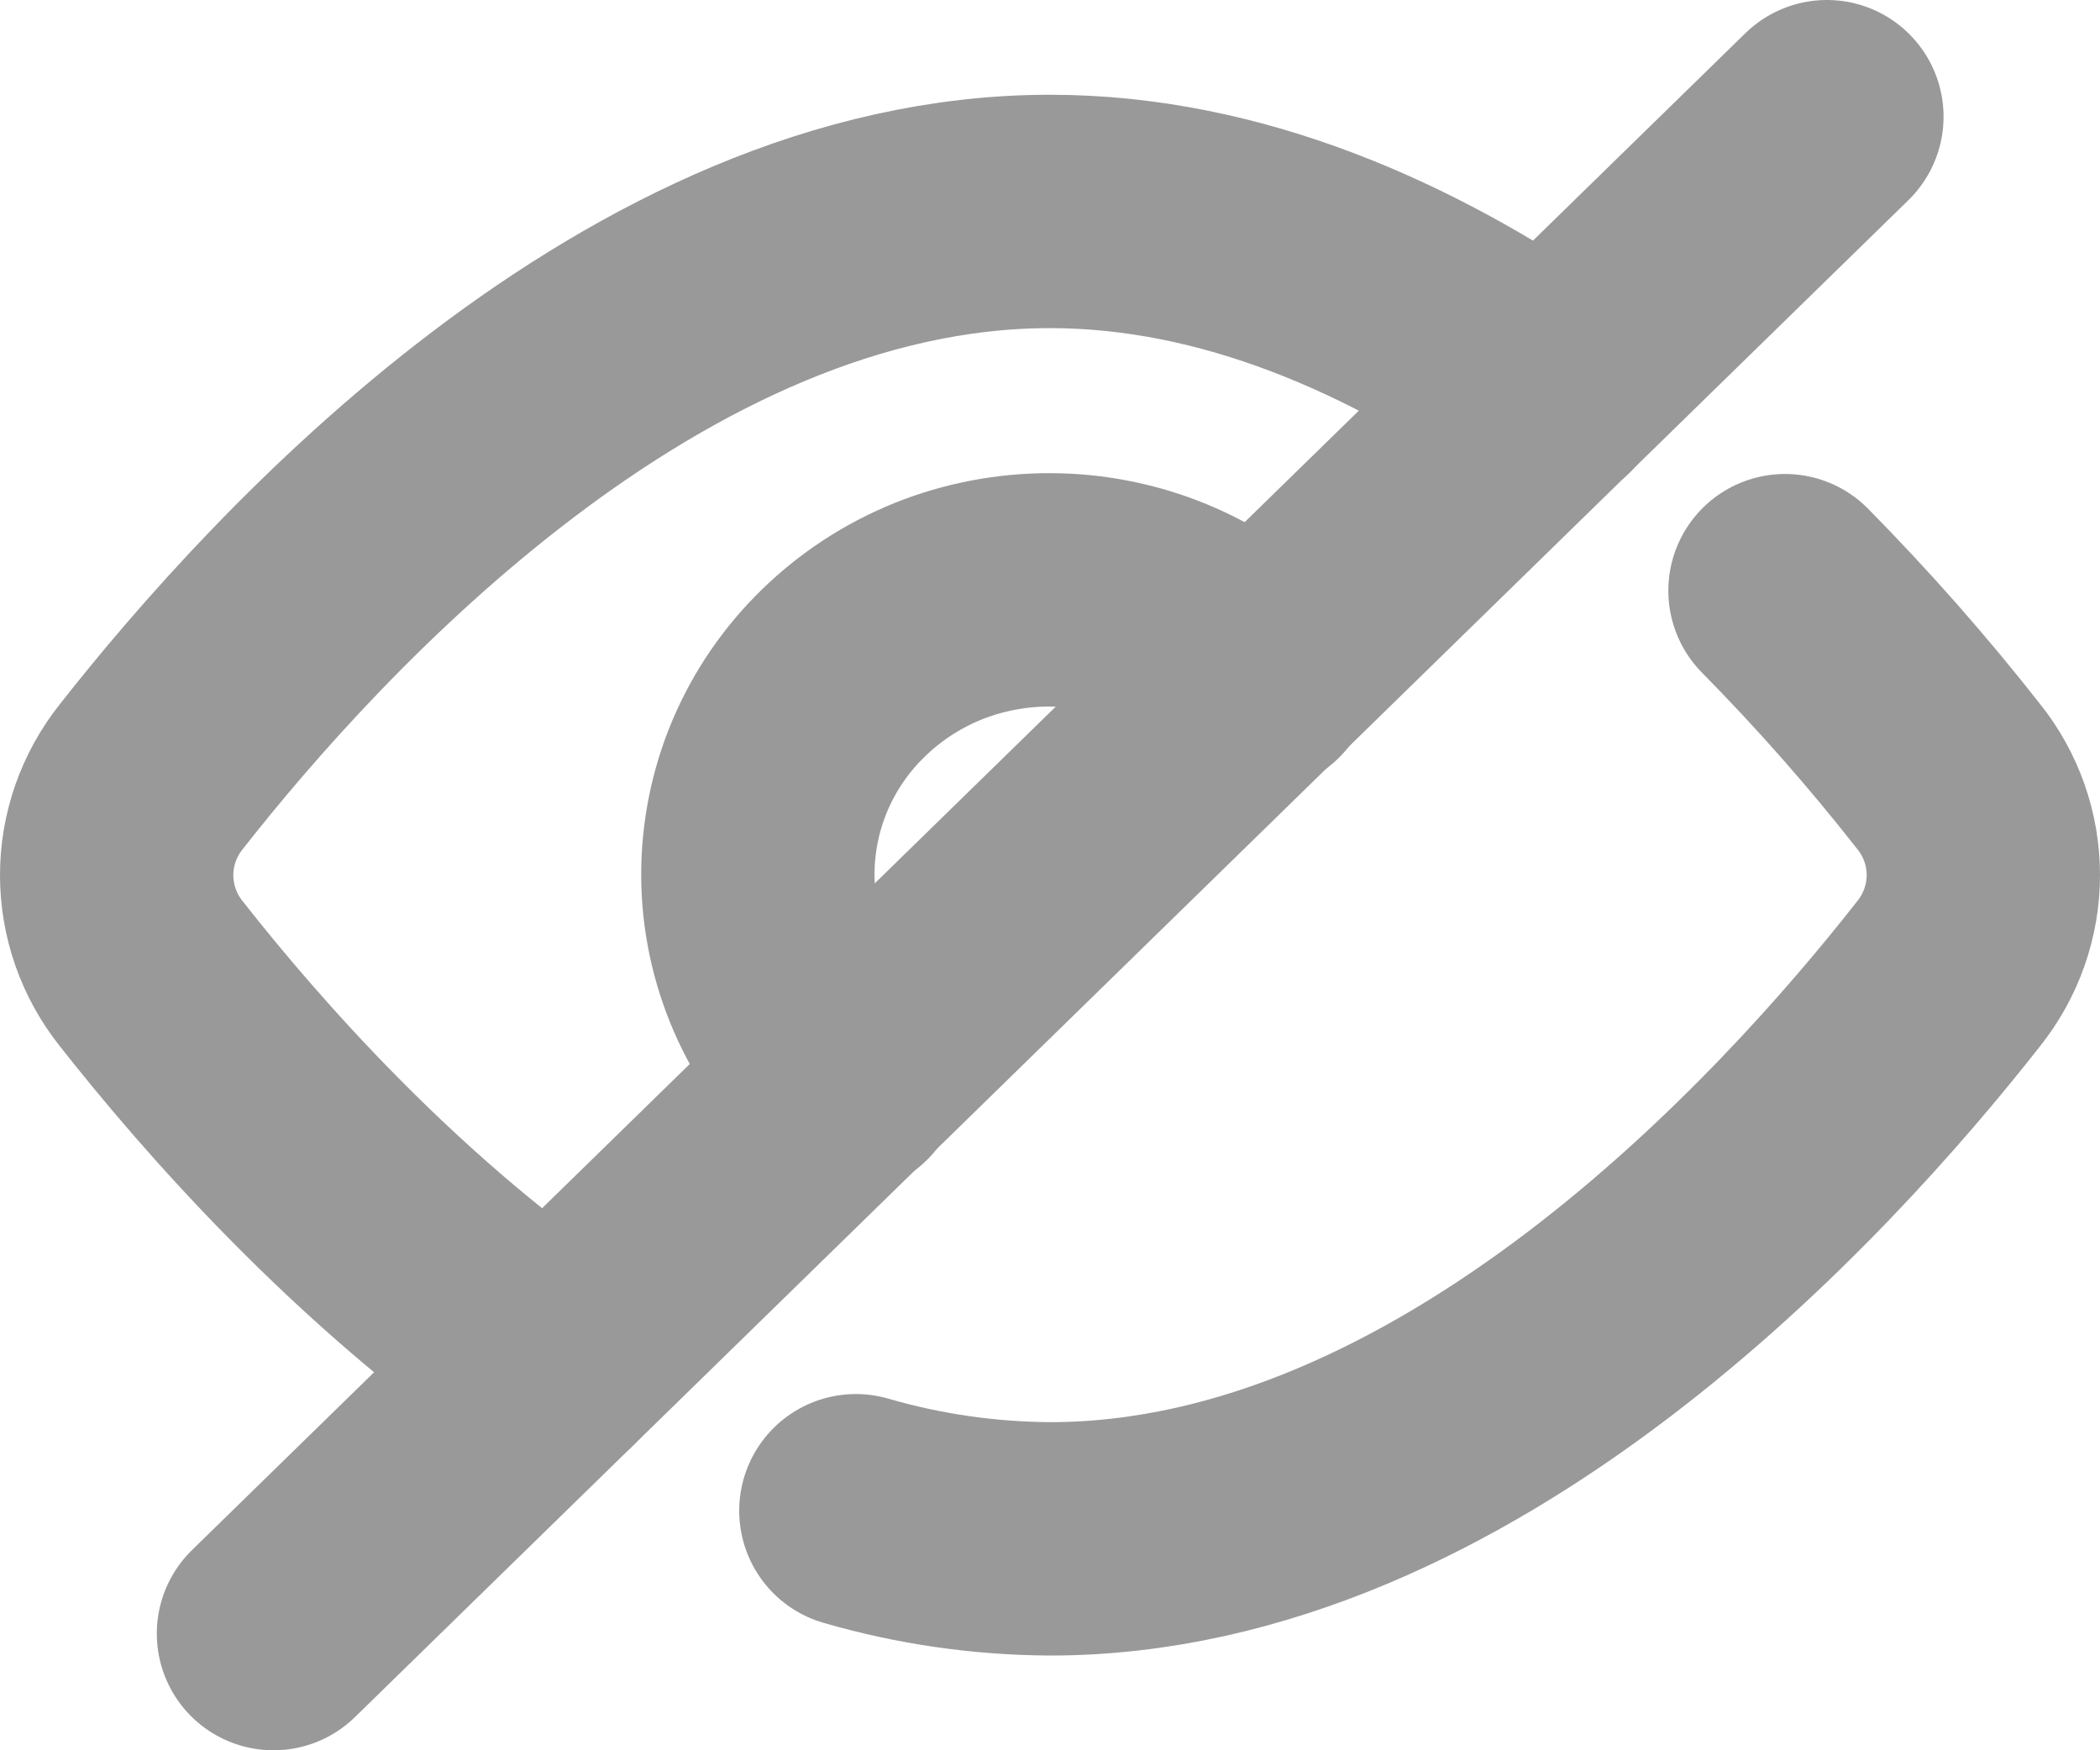 <svg width="18" height="15" viewBox="0 0 18 15" fill="none" xmlns="http://www.w3.org/2000/svg">
<path d="M4.733 11.667C3.198 10.603 1.983 9.218 1.296 8.344C1.104 8.103 1 7.806 1 7.5C1 7.195 1.104 6.898 1.296 6.657C2.539 5.073 5.52 1.812 9 1.812C10.561 1.812 12.021 2.468 13.27 3.335" stroke="#999999" stroke-width="2" stroke-linecap="round" stroke-linejoin="round"/>
<path d="M10.773 5.783C10.542 5.554 10.266 5.371 9.963 5.246C9.659 5.121 9.333 5.056 9.003 5.055C8.674 5.054 8.347 5.116 8.042 5.238C7.738 5.361 7.461 5.541 7.228 5.769C6.994 5.996 6.81 6.266 6.684 6.564C6.559 6.861 6.495 7.18 6.496 7.502C6.497 7.824 6.564 8.142 6.692 8.439C6.82 8.735 7.007 9.004 7.242 9.23" stroke="#999999" stroke-width="2" stroke-linecap="round" stroke-linejoin="round"/>
<path d="M2.344 14L15.659 1" stroke="#999999" stroke-width="2" stroke-linecap="round" stroke-linejoin="round"/>
<path d="M7.336 12.947C7.876 13.104 8.437 13.185 9 13.188C12.481 13.188 15.462 9.927 16.704 8.343C16.896 8.102 17 7.805 17 7.499C17 7.193 16.896 6.896 16.703 6.655C16.267 6.099 15.798 5.567 15.3 5.062" stroke="#999999" stroke-width="2" stroke-linecap="round" stroke-linejoin="round"/>
</svg>
